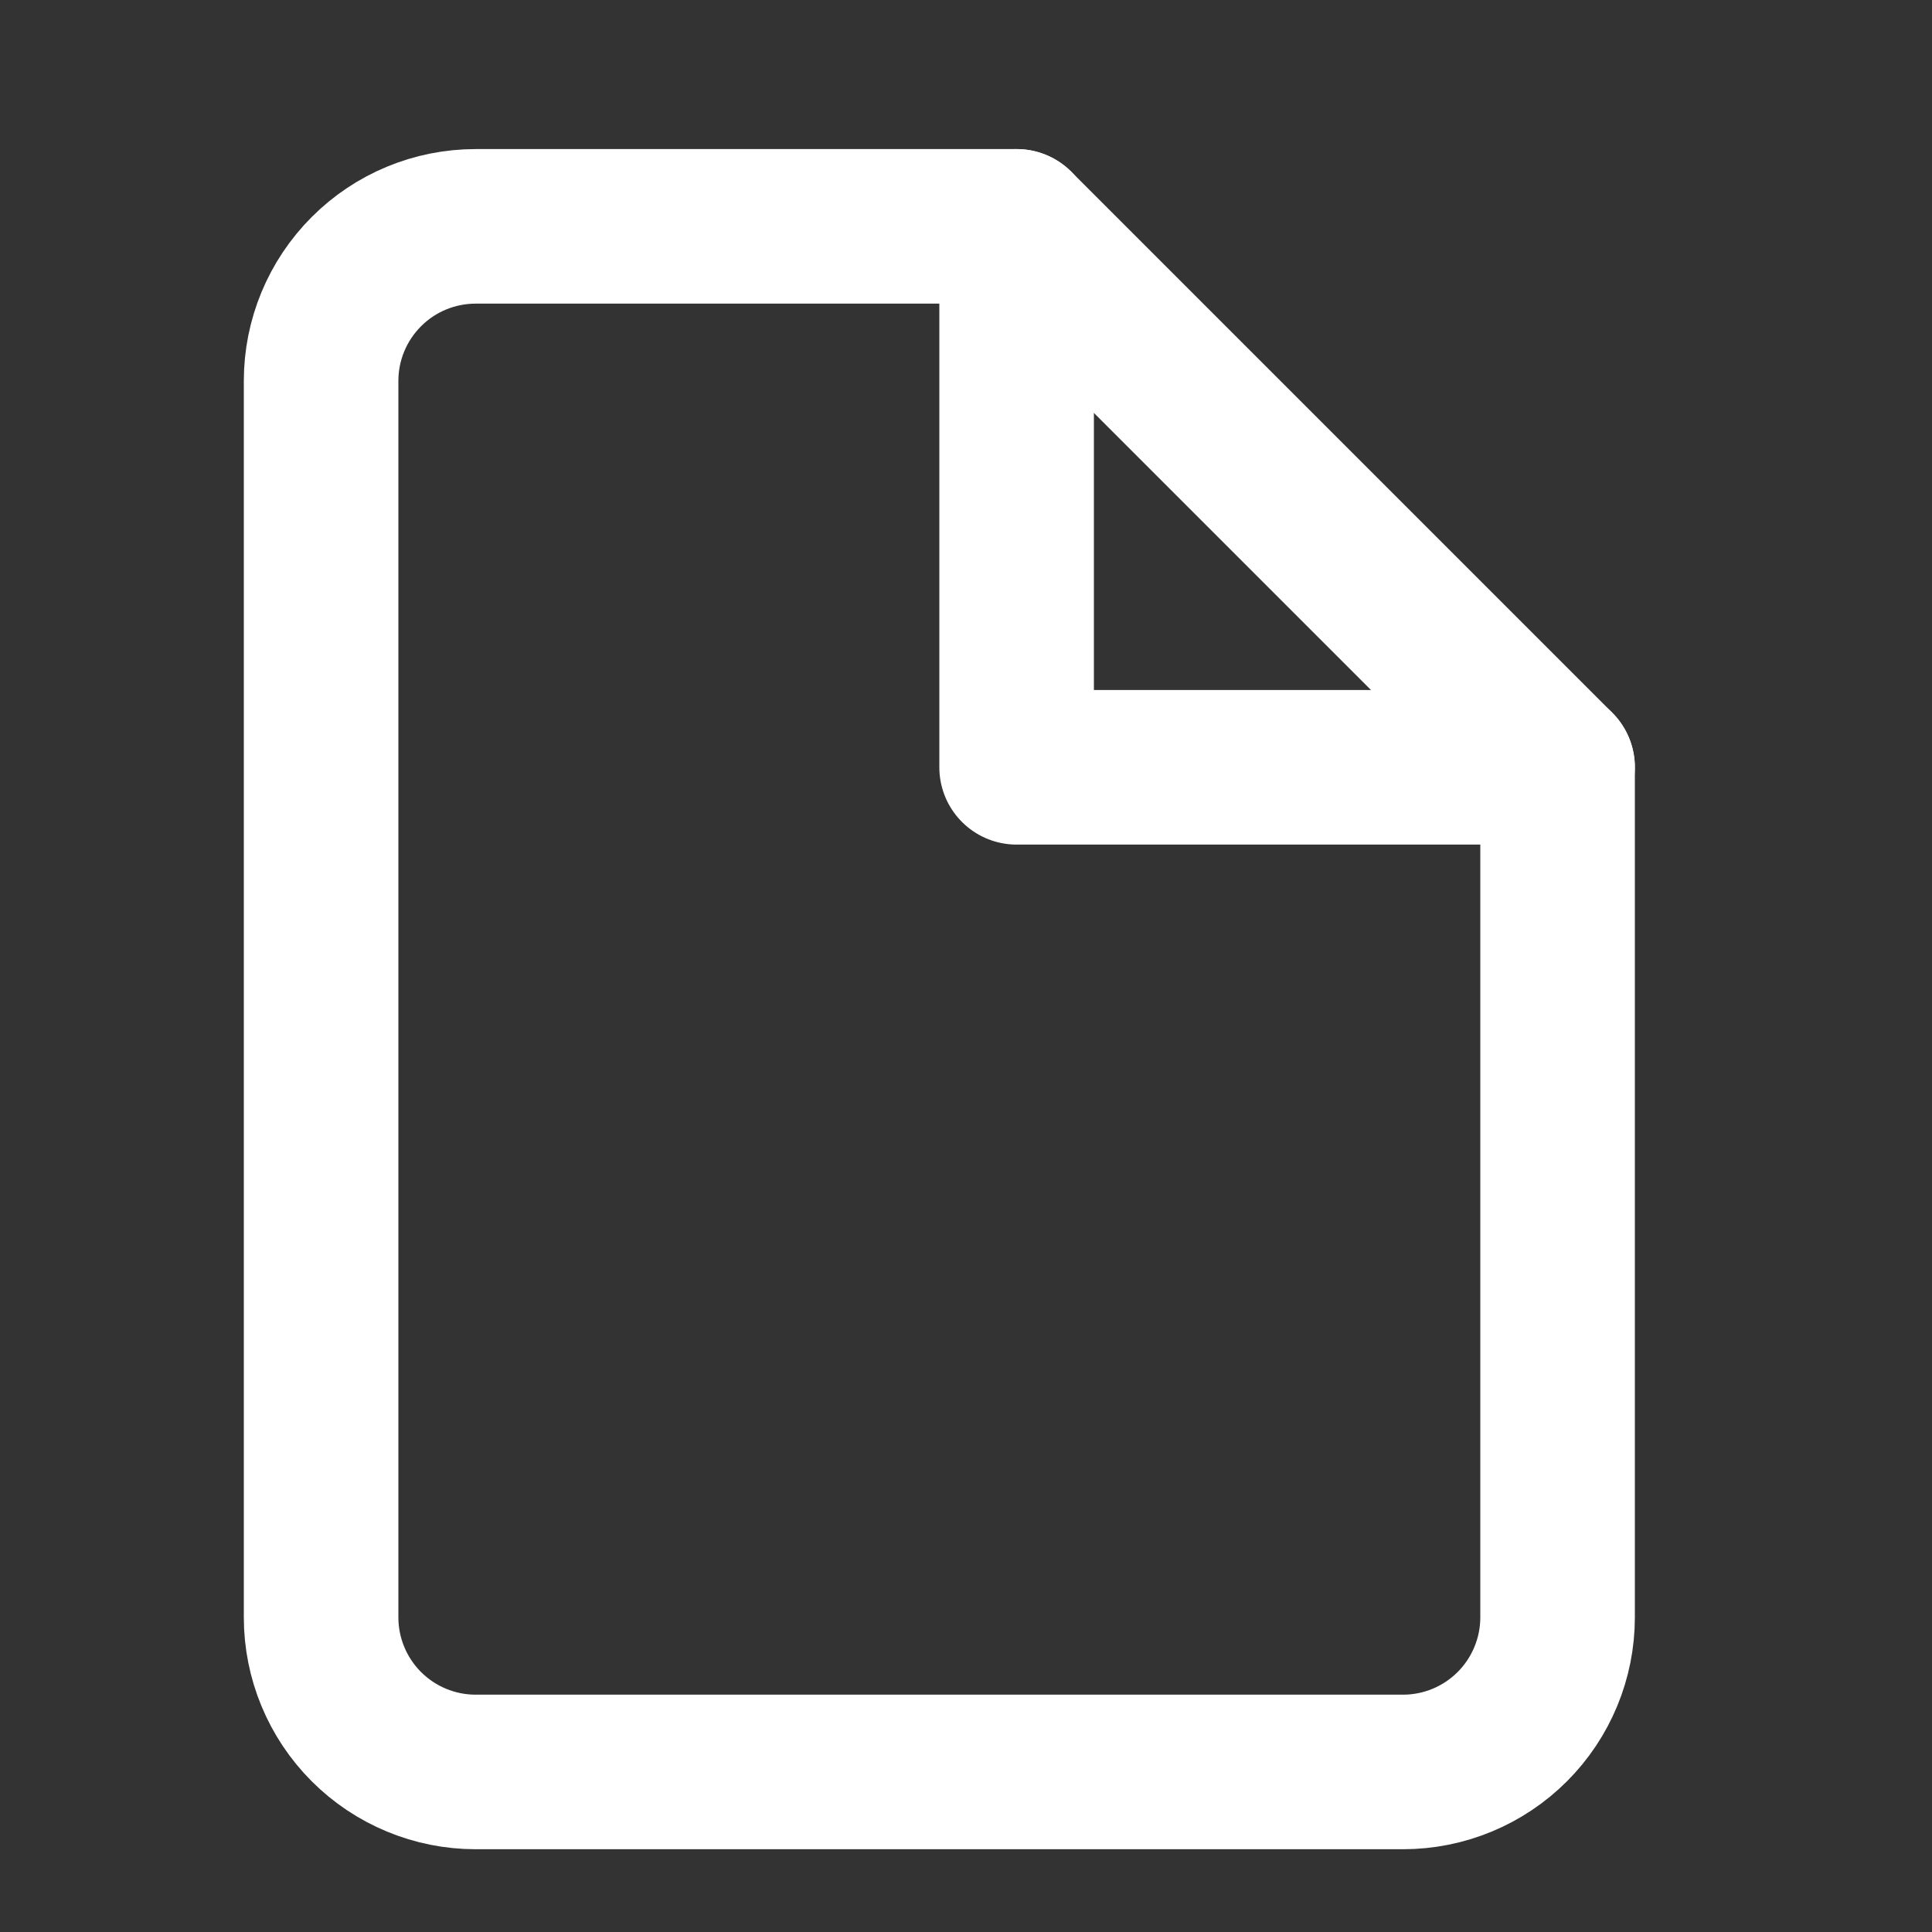 <svg width="25" height="25" viewBox="0 0 25 25" fill="none" xmlns="http://www.w3.org/2000/svg">
<rect x="0" y="0" width="25" height="25" fill="#333333" stroke="none"/>
<g id="file">
<path id="Vector" d="M13.155 2.929H6.155C5.625 2.929 5.116 3.139 4.741 3.515C4.366 3.89 4.155 4.398 4.155 4.929V20.929C4.155 21.459 4.366 21.968 4.741 22.343C5.116 22.718 5.625 22.929 6.155 22.929H18.155C18.686 22.929 19.194 22.718 19.569 22.343C19.944 21.968 20.155 21.459 20.155 20.929V9.929L13.155 2.929Z" stroke="white" stroke-width="2" stroke-linecap="round" stroke-linejoin="round"/>
<path id="Vector_2" d="M13.155 2.929V9.929H20.155" stroke="white" stroke-width="2" stroke-linecap="round" stroke-linejoin="round"/>
</g>
</svg>
